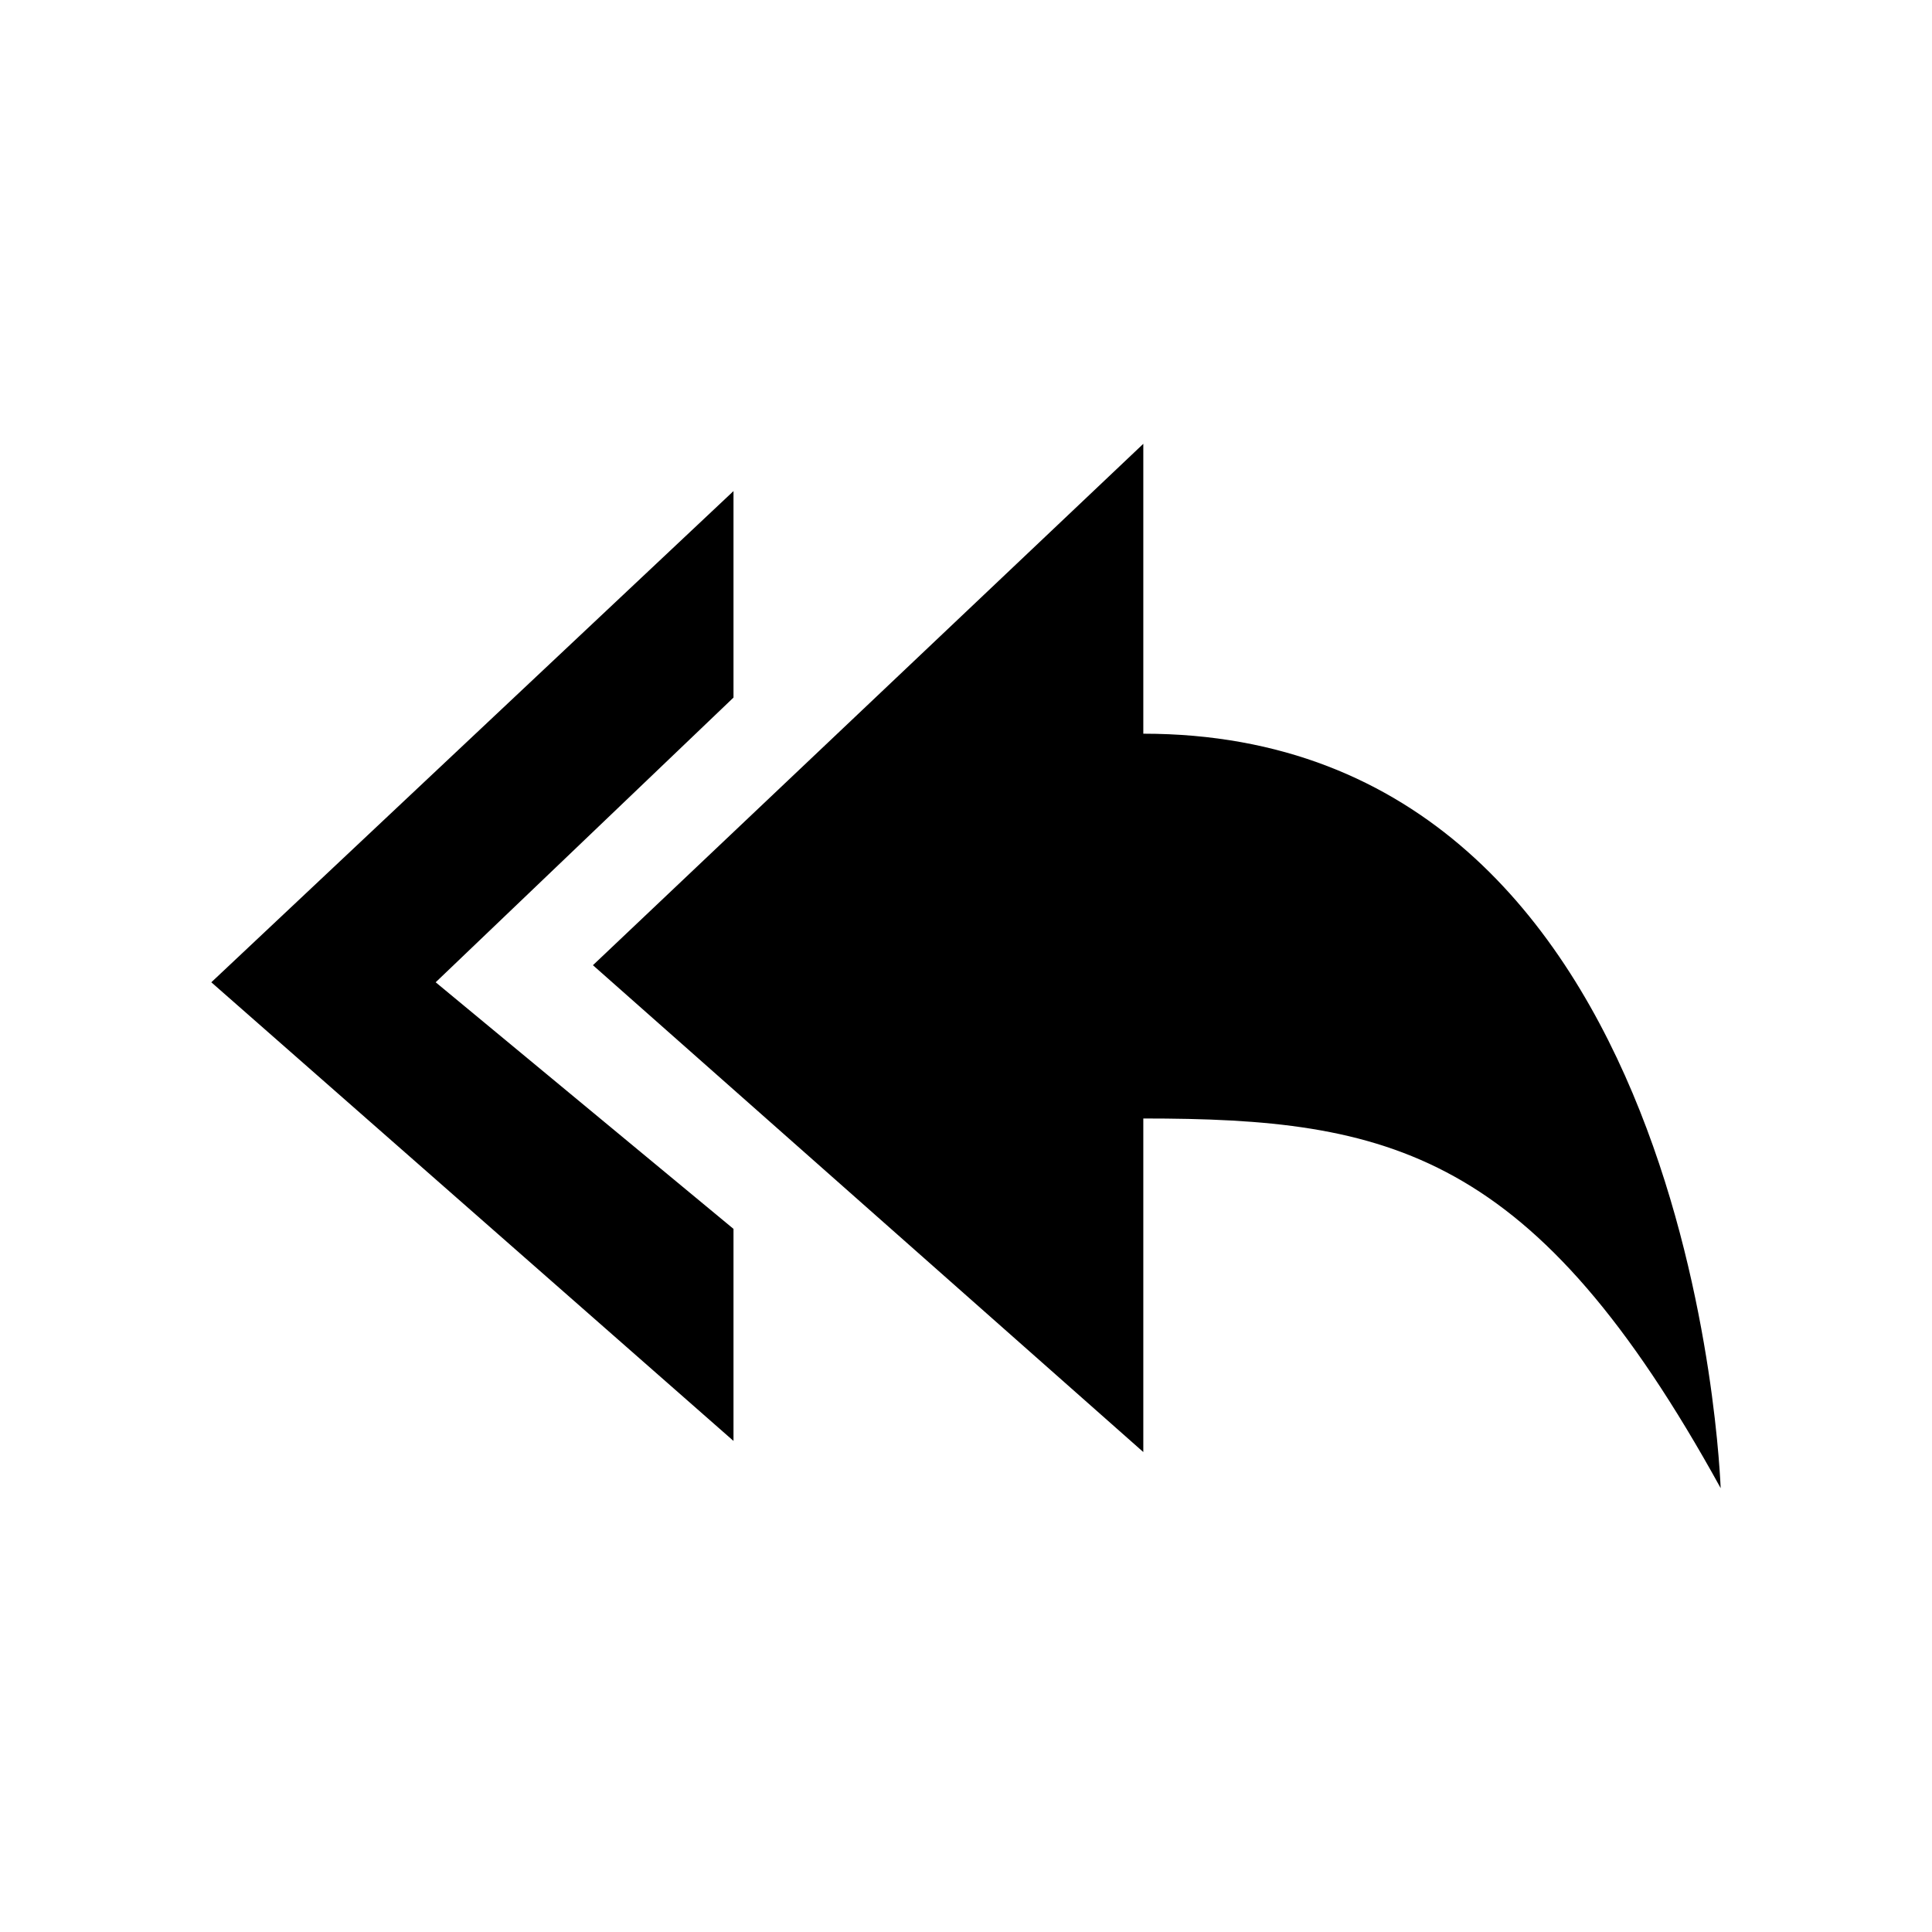 <svg xmlns="http://www.w3.org/2000/svg" width="512" height="512" viewBox="0 0 512 512">
  <path d="M302.988,194.437v-76.822l-145.856,138.174,145.856,129.019v-88.398c65.351,0,103.762,8.524,153.012,97.974-.105,0-5.998-199.947-153.012-199.947M56,260.315l138.385,121.547v-56.196l-78.927-65.351,78.927-75.454v-54.722L56,260.315Z"/>
</svg>
